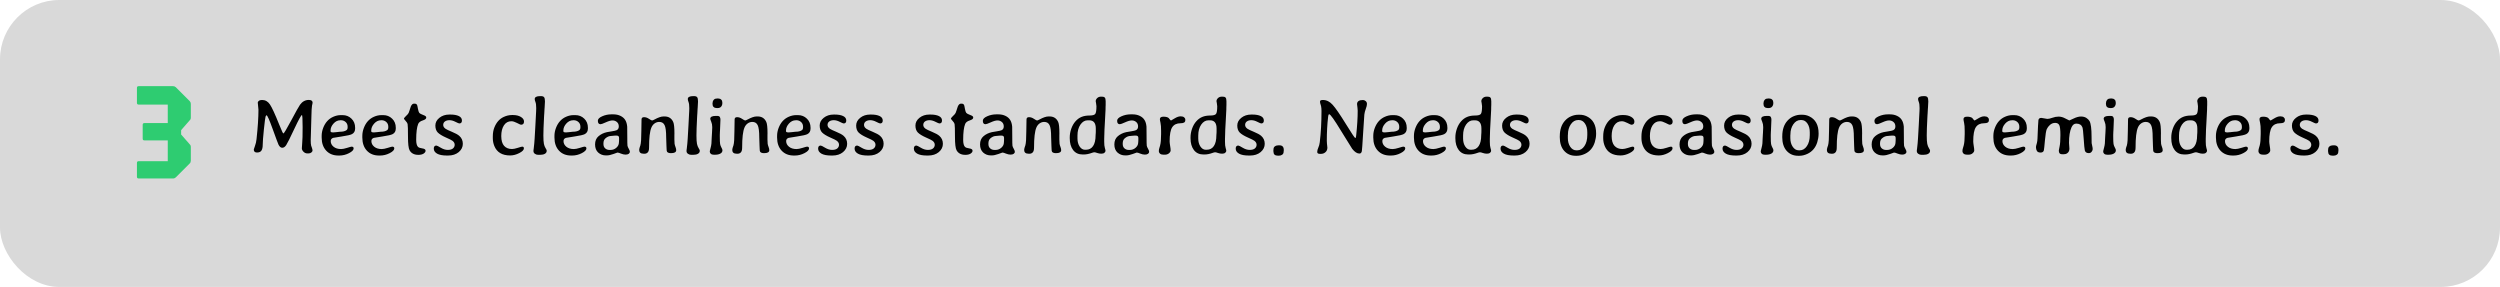 <svg width="758" height="87" viewBox="0 0 758 87" fill="none" xmlns="http://www.w3.org/2000/svg">
<rect width="758" height="87" rx="18" fill="#D9D9D9"/>
<path d="M42.045 54.117C41.695 54.117 41.52 53.942 41.52 53.592V49.392C41.52 49.042 41.695 48.867 42.045 48.867H50.865V42.567H43.788C43.438 42.567 43.263 42.392 43.263 42.042V37.842C43.263 37.492 43.438 37.317 43.788 37.317H50.865V31.71H42.045C41.695 31.71 41.52 31.535 41.52 31.185V26.649C41.52 26.299 41.695 26.124 42.045 26.124H52.482C52.804 26.124 53.084 26.236 53.322 26.46L57.522 30.66C57.746 30.898 57.858 31.178 57.858 31.5V35.7C57.858 35.994 57.788 36.204 57.648 36.33L54.918 39.459V40.782L57.648 43.89C57.788 44.03 57.858 44.24 57.858 44.52V48.72C57.858 49.056 57.746 49.336 57.522 49.56L53.322 53.76C53.084 53.998 52.804 54.117 52.482 54.117H42.045Z" fill="#2ECC71"/>
<path d="M78.364 33.279L78.156 31.094C78.156 30.923 78.266 30.752 78.486 30.581C78.706 30.402 79.031 30.313 79.462 30.313C80.447 30.313 81.241 30.765 81.843 31.668C82.453 32.571 83.397 34.622 84.675 37.82C85.228 39.171 85.554 39.936 85.651 40.115L85.92 40.469C86.099 40.469 86.897 39.143 88.312 36.49C89.728 33.829 90.612 32.254 90.961 31.766C91.661 30.789 92.552 30.301 93.635 30.301C94.4 30.301 94.782 30.581 94.782 31.143L94.709 31.546L94.599 32.034C94.51 32.531 94.449 33.637 94.416 35.355C94.383 37.063 94.335 38.781 94.269 40.506L94.209 42.435C94.209 43.257 94.253 43.834 94.343 44.168L94.514 44.644C94.676 45.084 94.758 45.413 94.758 45.633C94.758 45.844 94.64 46.044 94.404 46.231C94.168 46.418 93.903 46.512 93.61 46.512H93.147C92.731 46.512 92.357 46.345 92.023 46.011C91.69 45.678 91.523 45.328 91.523 44.961C91.523 44.587 91.56 44.03 91.633 43.289C91.714 42.548 91.755 40.966 91.755 38.541C91.755 36.107 91.682 34.891 91.535 34.891C91.315 34.891 90.555 36.274 89.252 39.041C87.959 41.808 87.132 43.46 86.774 43.997C86.416 44.534 86.018 44.803 85.578 44.803C85.147 44.803 84.772 44.498 84.455 43.887C84.333 43.651 83.755 42.105 82.722 39.248C81.696 36.384 81.061 34.952 80.817 34.952C80.712 34.952 80.61 35.094 80.512 35.379C80.423 35.656 80.256 36.941 80.012 39.236C79.776 41.531 79.658 43.078 79.658 43.875C79.658 44.664 79.528 45.258 79.267 45.657C79.007 46.048 78.555 46.243 77.912 46.243C77.269 46.243 76.948 45.934 76.948 45.315C76.948 45.234 77.066 44.884 77.302 44.266C77.538 43.647 77.697 42.959 77.778 42.203C78.168 38.614 78.364 35.639 78.364 33.279ZM100.227 39.578V39.773C100.227 40.018 100.45 40.14 100.898 40.14H101.191L101.264 40.127L101.862 40.079C102.489 39.989 102.896 39.944 103.083 39.944C103.97 39.944 104.637 39.778 105.085 39.444C105.297 39.281 105.402 38.992 105.402 38.577V38.443C105.402 37.833 105.199 37.348 104.792 36.99C104.393 36.632 103.913 36.453 103.352 36.453H103.266L103.193 36.465C102.403 36.465 101.712 36.799 101.118 37.466C100.524 38.134 100.227 38.838 100.227 39.578ZM102.888 47.159H102.619C101.065 47.159 99.828 46.666 98.908 45.682C97.989 44.689 97.529 43.366 97.529 41.714V41.177C97.529 40.388 97.683 39.586 97.993 38.773C98.619 37.145 99.641 36.022 101.057 35.403C101.805 35.07 102.566 34.903 103.339 34.903H103.864C104.93 34.903 105.83 35.261 106.562 35.977C107.303 36.685 107.673 37.601 107.673 38.724V38.968C107.673 39.765 107.355 40.331 106.721 40.665C106.281 40.901 105.256 41.137 103.645 41.373C102.033 41.609 101.154 41.751 101.008 41.8C100.52 41.971 100.275 42.296 100.275 42.776C100.275 43.444 100.56 44.013 101.13 44.485C101.7 44.957 102.465 45.193 103.425 45.193C103.872 45.193 104.483 45.071 105.256 44.827C106.029 44.583 106.477 44.461 106.599 44.461C107.014 44.461 107.221 44.64 107.221 44.998C107.221 45.478 106.753 45.958 105.817 46.438C104.882 46.919 103.905 47.159 102.888 47.159ZM112.556 39.578V39.773C112.556 40.018 112.779 40.14 113.227 40.14H113.52L113.593 40.127L114.191 40.079C114.818 39.989 115.225 39.944 115.412 39.944C116.299 39.944 116.966 39.778 117.414 39.444C117.626 39.281 117.731 38.992 117.731 38.577V38.443C117.731 37.833 117.528 37.348 117.121 36.99C116.722 36.632 116.242 36.453 115.681 36.453H115.595L115.522 36.465C114.733 36.465 114.041 36.799 113.447 37.466C112.853 38.134 112.556 38.838 112.556 39.578ZM115.217 47.159H114.948C113.394 47.159 112.157 46.666 111.237 45.682C110.318 44.689 109.858 43.366 109.858 41.714V41.177C109.858 40.388 110.013 39.586 110.322 38.773C110.948 37.145 111.97 36.022 113.386 35.403C114.134 35.07 114.895 34.903 115.668 34.903H116.193C117.259 34.903 118.159 35.261 118.891 35.977C119.632 36.685 120.002 37.601 120.002 38.724V38.968C120.002 39.765 119.685 40.331 119.05 40.665C118.61 40.901 117.585 41.137 115.974 41.373C114.362 41.609 113.483 41.751 113.337 41.8C112.849 41.971 112.604 42.296 112.604 42.776C112.604 43.444 112.889 44.013 113.459 44.485C114.029 44.957 114.794 45.193 115.754 45.193C116.201 45.193 116.812 45.071 117.585 44.827C118.358 44.583 118.806 44.461 118.928 44.461C119.343 44.461 119.55 44.64 119.55 44.998C119.55 45.478 119.082 45.958 118.146 46.438C117.211 46.919 116.234 47.159 115.217 47.159ZM129.035 45.694C129.035 46.019 128.836 46.312 128.437 46.573C128.046 46.825 127.513 46.951 126.838 46.951C125.576 46.951 124.689 46.483 124.177 45.547C123.859 44.961 123.701 43.59 123.701 41.434C123.701 39.277 123.664 38.024 123.591 37.674C123.518 37.324 123.314 36.982 122.98 36.648C122.647 36.315 122.48 36.058 122.48 35.879C122.48 35.814 122.875 35.387 123.664 34.598C123.835 34.427 124.006 34.048 124.177 33.462C124.356 32.877 124.482 32.49 124.555 32.303C124.799 31.717 125.121 31.424 125.52 31.424H125.715C126.065 31.424 126.313 31.558 126.459 31.827C126.516 31.933 126.602 32.315 126.716 32.974C126.838 33.625 126.976 34.044 127.131 34.231C127.285 34.419 127.672 34.626 128.291 34.854C128.917 35.074 129.23 35.31 129.23 35.562V35.696C129.23 36.022 128.872 36.298 128.156 36.526C127.448 36.746 126.993 37.1 126.789 37.588C126.39 38.573 126.191 40.176 126.191 42.398C126.191 43.44 126.37 44.148 126.728 44.522C126.948 44.75 127.387 44.908 128.046 44.998C128.706 45.088 129.035 45.319 129.035 45.694ZM132.746 40.188C132.25 39.684 132.001 38.976 132.001 38.065C132.001 37.153 132.408 36.372 133.222 35.721C134.036 35.062 135.045 34.732 136.25 34.732H136.567C137.633 34.732 138.479 34.883 139.106 35.184C139.741 35.485 140.058 35.936 140.058 36.539C140.058 37.133 139.794 37.43 139.265 37.43C139.126 37.43 138.736 37.267 138.093 36.941C137.45 36.608 136.844 36.441 136.274 36.441C135.704 36.441 135.244 36.571 134.895 36.831C134.553 37.084 134.382 37.434 134.382 37.881C134.382 38.329 134.622 38.72 135.102 39.053C135.379 39.248 136.03 39.558 137.055 39.981C138.089 40.404 138.825 40.811 139.265 41.202C139.973 41.828 140.327 42.63 140.327 43.606C140.327 44.583 139.912 45.421 139.082 46.121C138.251 46.813 137.173 47.159 135.847 47.159H135.529C134.195 47.159 133.194 46.967 132.526 46.585C131.859 46.194 131.525 45.69 131.525 45.071C131.525 44.445 131.786 44.131 132.307 44.131C132.478 44.131 132.921 44.351 133.637 44.791C134.361 45.23 135.069 45.45 135.761 45.45C136.461 45.45 136.986 45.303 137.336 45.01C137.686 44.709 137.861 44.335 137.861 43.887C137.861 43.431 137.641 43.033 137.202 42.691C136.966 42.504 136.29 42.166 135.175 41.678C134.06 41.181 133.251 40.685 132.746 40.188ZM149.421 41.922V41.36C149.421 40.335 149.58 39.428 149.897 38.638C150.507 37.108 151.443 36.05 152.705 35.464C153.527 35.074 154.377 34.878 155.256 34.878H155.524C156.493 34.878 157.294 35.07 157.929 35.452C158.564 35.835 158.881 36.303 158.881 36.856C158.881 37.499 158.572 37.82 157.954 37.82C157.84 37.82 157.441 37.641 156.757 37.283C156.074 36.933 155.512 36.758 155.073 36.758C155.065 36.758 155.056 36.758 155.048 36.758C154.088 36.758 153.335 37.173 152.79 38.003C152.253 38.834 151.984 39.916 151.984 41.251C151.984 42.585 152.269 43.574 152.839 44.217C153.417 44.86 154.218 45.181 155.244 45.181C155.667 45.181 156.249 45.063 156.989 44.827C157.73 44.583 158.181 44.461 158.344 44.461C158.678 44.461 158.845 44.636 158.845 44.986C158.845 45.458 158.377 45.934 157.441 46.414C156.505 46.894 155.585 47.134 154.682 47.134C152.265 47.134 150.666 46.182 149.885 44.278C149.576 43.521 149.421 42.736 149.421 41.922ZM162.128 30.032C162.128 29.438 162.686 29.141 163.801 29.141H164.021C164.484 29.141 164.802 29.255 164.973 29.483C165.144 29.703 165.229 30.134 165.229 30.777L165.131 32.596C165.107 32.88 165.095 33.035 165.095 33.06L165.07 33.523C165.054 33.825 165.038 34.13 165.021 34.439L164.985 34.903L164.948 35.599C164.818 38.073 164.753 39.9 164.753 41.08C164.753 42.252 164.806 43.094 164.912 43.606C165.017 44.119 165.184 44.554 165.412 44.913C165.64 45.271 165.754 45.507 165.754 45.621V45.767C165.754 46.125 165.575 46.41 165.217 46.622C164.867 46.833 164.391 46.939 163.789 46.939H163.154C162.779 46.939 162.45 46.833 162.165 46.622C161.888 46.402 161.75 46.154 161.75 45.877V45.547L161.823 45.035C161.921 44.327 161.978 43.798 161.994 43.448C162.019 43.09 162.055 42.597 162.104 41.971C162.153 41.336 162.23 39.989 162.336 37.93C162.45 35.863 162.507 34.752 162.507 34.598L162.556 33.682L162.58 32.779C162.58 31.916 162.503 31.302 162.348 30.936C162.202 30.561 162.128 30.26 162.128 30.032ZM170.808 39.578V39.773C170.808 40.018 171.031 40.14 171.479 40.14H171.772L171.845 40.127L172.443 40.079C173.07 39.989 173.477 39.944 173.664 39.944C174.551 39.944 175.218 39.778 175.666 39.444C175.878 39.281 175.983 38.992 175.983 38.577V38.443C175.983 37.833 175.78 37.348 175.373 36.99C174.974 36.632 174.494 36.453 173.933 36.453H173.847L173.774 36.465C172.985 36.465 172.293 36.799 171.699 37.466C171.105 38.134 170.808 38.838 170.808 39.578ZM173.469 47.159H173.2C171.646 47.159 170.409 46.666 169.489 45.682C168.57 44.689 168.11 43.366 168.11 41.714V41.177C168.11 40.388 168.264 39.586 168.574 38.773C169.2 37.145 170.222 36.022 171.638 35.403C172.386 35.07 173.147 34.903 173.92 34.903H174.445C175.511 34.903 176.411 35.261 177.143 35.977C177.884 36.685 178.254 37.601 178.254 38.724V38.968C178.254 39.765 177.937 40.331 177.302 40.665C176.862 40.901 175.837 41.137 174.226 41.373C172.614 41.609 171.735 41.751 171.589 41.8C171.101 41.971 170.856 42.296 170.856 42.776C170.856 43.444 171.141 44.013 171.711 44.485C172.281 44.957 173.046 45.193 174.006 45.193C174.453 45.193 175.064 45.071 175.837 44.827C176.61 44.583 177.058 44.461 177.18 44.461C177.595 44.461 177.802 44.64 177.802 44.998C177.802 45.478 177.334 45.958 176.398 46.438C175.463 46.919 174.486 47.159 173.469 47.159ZM184.809 45.462H185.126C185.794 45.462 186.38 45.238 186.884 44.791C187.397 44.335 187.653 43.81 187.653 43.216L187.678 43.057V42.898L187.702 42.52V41.824C187.702 41.352 187.462 41.116 186.982 41.116H186.433L186.347 41.128L185.871 41.165C185.643 41.198 185.48 41.214 185.383 41.214C184.724 41.214 184.113 41.462 183.552 41.959C183.161 42.308 182.966 42.805 182.966 43.448V43.692C182.966 44.237 183.141 44.669 183.491 44.986C183.849 45.303 184.288 45.462 184.809 45.462ZM182.087 37.662C181.542 37.662 181.269 37.312 181.269 36.612C181.269 36.091 181.708 35.639 182.587 35.257C183.474 34.866 184.394 34.671 185.346 34.671H185.957C186.778 34.671 187.503 34.825 188.129 35.135C188.756 35.436 189.232 35.847 189.558 36.368C189.891 36.889 190.095 37.568 190.168 38.406C190.184 38.602 190.192 39.55 190.192 41.251C190.192 42.951 190.213 43.932 190.253 44.192C190.302 44.445 190.432 44.754 190.644 45.12C190.864 45.486 190.974 45.787 190.974 46.023C190.974 46.259 190.86 46.463 190.632 46.634C190.412 46.797 190.091 46.878 189.667 46.878C189.244 46.878 188.785 46.776 188.288 46.573C187.792 46.361 187.43 46.255 187.202 46.255C187.177 46.255 186.77 46.402 185.981 46.695C185.192 46.98 184.524 47.122 183.979 47.122H183.71C182.799 47.122 182.022 46.833 181.379 46.255C180.744 45.678 180.427 44.856 180.427 43.79C180.427 42.724 180.777 41.893 181.477 41.299C182.176 40.697 183.027 40.286 184.028 40.066C184.329 40.001 184.829 39.916 185.529 39.81C186.229 39.704 186.705 39.594 186.958 39.48C187.397 39.277 187.617 38.895 187.617 38.333C187.617 37.763 187.43 37.32 187.055 37.002C186.681 36.677 186.233 36.514 185.712 36.514C185.2 36.514 184.524 36.705 183.686 37.088C182.848 37.47 182.315 37.662 182.087 37.662ZM205.024 45.535C205.024 46.137 204.499 46.438 203.449 46.438C202.855 46.438 202.456 46.296 202.253 46.011C202.155 45.873 202.106 45.547 202.106 45.035L202.07 44.253C202.013 43.399 201.984 42.54 201.984 41.678C201.984 39.814 201.822 38.565 201.496 37.93C201.179 37.287 200.642 36.966 199.885 36.966C199.38 36.966 198.912 37.116 198.481 37.417C198.058 37.719 197.732 38.138 197.504 38.675C197.032 39.773 196.796 41.804 196.796 44.766C196.796 45.442 196.666 45.918 196.406 46.194C196.153 46.471 195.828 46.609 195.429 46.609H195.185C194.274 46.609 193.818 46.247 193.818 45.523V45.23C193.818 45.141 193.867 44.945 193.964 44.644L194.16 44.083C194.355 43.423 194.453 42.011 194.453 39.847L194.514 36.221C194.514 35.757 194.766 35.525 195.271 35.525C195.775 35.525 196.271 35.692 196.76 36.026C197.256 36.359 197.569 36.526 197.7 36.526C197.838 36.526 198.078 36.433 198.42 36.246C199.567 35.619 200.487 35.306 201.179 35.306H201.496C202.741 35.306 203.616 35.867 204.121 36.99C204.365 37.519 204.487 38.658 204.487 40.408V40.494C204.487 40.64 204.483 40.787 204.475 40.933C204.475 41.332 204.475 41.539 204.475 41.556C204.475 41.71 204.475 41.861 204.475 42.007C204.475 42.121 204.475 42.231 204.475 42.337C204.475 42.964 204.495 43.391 204.536 43.619C204.593 43.928 204.686 44.249 204.816 44.583C204.955 44.949 205.024 45.267 205.024 45.535ZM208.54 30.032C208.54 29.438 209.097 29.141 210.212 29.141H210.432C210.896 29.141 211.213 29.255 211.384 29.483C211.555 29.703 211.64 30.134 211.64 30.777L211.542 32.596C211.518 32.88 211.506 33.035 211.506 33.06L211.481 33.523C211.465 33.825 211.449 34.13 211.433 34.439L211.396 34.903L211.359 35.599C211.229 38.073 211.164 39.9 211.164 41.08C211.164 42.252 211.217 43.094 211.323 43.606C211.429 44.119 211.595 44.554 211.823 44.913C212.051 45.271 212.165 45.507 212.165 45.621V45.767C212.165 46.125 211.986 46.41 211.628 46.622C211.278 46.833 210.802 46.939 210.2 46.939H209.565C209.191 46.939 208.861 46.833 208.576 46.622C208.299 46.402 208.161 46.154 208.161 45.877V45.547L208.234 45.035C208.332 44.327 208.389 43.798 208.405 43.448C208.43 43.09 208.466 42.597 208.515 41.971C208.564 41.336 208.641 39.989 208.747 37.93C208.861 35.863 208.918 34.752 208.918 34.598L208.967 33.682L208.991 32.779C208.991 31.916 208.914 31.302 208.759 30.936C208.613 30.561 208.54 30.26 208.54 30.032ZM219.013 31.131V31.277C219.013 31.692 218.891 32.046 218.647 32.339C218.411 32.624 218.045 32.767 217.548 32.767H217.353L216.975 32.718C216.755 32.718 216.543 32.616 216.34 32.413C216.136 32.209 216.035 31.904 216.035 31.497V31.351L216.096 30.911C216.096 30.74 216.197 30.529 216.401 30.276C216.612 30.024 216.881 29.898 217.207 29.898L217.487 29.861H217.731L218.073 29.91C218.285 29.91 218.492 30.016 218.696 30.227C218.907 30.431 219.013 30.732 219.013 31.131ZM218.439 36.282L218.305 39.566L218.281 39.895L218.244 40.897V41.373C218.244 42.544 218.277 43.313 218.342 43.68C218.415 44.046 218.549 44.404 218.745 44.754C218.94 45.096 219.038 45.344 219.038 45.498V45.608C219.038 46.007 218.834 46.325 218.427 46.56C218.02 46.797 217.467 46.915 216.767 46.915H216.462C216.055 46.915 215.746 46.825 215.534 46.646C215.323 46.459 215.217 46.259 215.217 46.048V45.779C215.217 45.673 215.31 45.299 215.498 44.656C215.685 44.005 215.778 43.122 215.778 42.007C215.803 41.69 215.815 41.47 215.815 41.348L215.852 40.677L215.876 40.347C215.917 39.778 215.937 39.334 215.937 39.017L215.949 38.528C215.949 37.918 215.847 37.377 215.644 36.905C215.449 36.433 215.351 36.14 215.351 36.026C215.351 35.44 215.904 35.147 217.011 35.147H217.451C217.866 35.147 218.134 35.257 218.256 35.477C218.378 35.688 218.439 35.957 218.439 36.282ZM233.247 45.535C233.247 46.137 232.722 46.438 231.672 46.438C231.078 46.438 230.679 46.296 230.476 46.011C230.378 45.873 230.329 45.547 230.329 45.035L230.292 44.253C230.236 43.399 230.207 42.54 230.207 41.678C230.207 39.814 230.044 38.565 229.719 37.93C229.401 37.287 228.864 36.966 228.107 36.966C227.603 36.966 227.135 37.116 226.704 37.417C226.28 37.719 225.955 38.138 225.727 38.675C225.255 39.773 225.019 41.804 225.019 44.766C225.019 45.442 224.889 45.918 224.628 46.194C224.376 46.471 224.051 46.609 223.652 46.609H223.408C222.496 46.609 222.041 46.247 222.041 45.523V45.23C222.041 45.141 222.089 44.945 222.187 44.644L222.382 44.083C222.578 43.423 222.675 42.011 222.675 39.847L222.736 36.221C222.736 35.757 222.989 35.525 223.493 35.525C223.998 35.525 224.494 35.692 224.982 36.026C225.479 36.359 225.792 36.526 225.922 36.526C226.061 36.526 226.301 36.433 226.643 36.246C227.79 35.619 228.71 35.306 229.401 35.306H229.719C230.964 35.306 231.839 35.867 232.343 36.99C232.587 37.519 232.709 38.658 232.709 40.408V40.494C232.709 40.64 232.705 40.787 232.697 40.933C232.697 41.332 232.697 41.539 232.697 41.556C232.697 41.71 232.697 41.861 232.697 42.007C232.697 42.121 232.697 42.231 232.697 42.337C232.697 42.964 232.718 43.391 232.758 43.619C232.815 43.928 232.909 44.249 233.039 44.583C233.177 44.949 233.247 45.267 233.247 45.535ZM238.312 39.578V39.773C238.312 40.018 238.536 40.14 238.984 40.14H239.277L239.35 40.127L239.948 40.079C240.575 39.989 240.982 39.944 241.169 39.944C242.056 39.944 242.723 39.778 243.171 39.444C243.382 39.281 243.488 38.992 243.488 38.577V38.443C243.488 37.833 243.285 37.348 242.878 36.99C242.479 36.632 241.999 36.453 241.438 36.453H241.352L241.279 36.465C240.489 36.465 239.798 36.799 239.204 37.466C238.61 38.134 238.312 38.838 238.312 39.578ZM240.974 47.159H240.705C239.151 47.159 237.914 46.666 236.994 45.682C236.075 44.689 235.615 43.366 235.615 41.714V41.177C235.615 40.388 235.769 39.586 236.079 38.773C236.705 37.145 237.727 36.022 239.143 35.403C239.891 35.07 240.652 34.903 241.425 34.903H241.95C243.016 34.903 243.916 35.261 244.648 35.977C245.389 36.685 245.759 37.601 245.759 38.724V38.968C245.759 39.765 245.441 40.331 244.807 40.665C244.367 40.901 243.342 41.137 241.73 41.373C240.119 41.609 239.24 41.751 239.094 41.8C238.605 41.971 238.361 42.296 238.361 42.776C238.361 43.444 238.646 44.013 239.216 44.485C239.785 44.957 240.55 45.193 241.511 45.193C241.958 45.193 242.569 45.071 243.342 44.827C244.115 44.583 244.562 44.461 244.685 44.461C245.1 44.461 245.307 44.64 245.307 44.998C245.307 45.478 244.839 45.958 243.903 46.438C242.967 46.919 241.991 47.159 240.974 47.159ZM249.274 40.188C248.778 39.684 248.53 38.976 248.53 38.065C248.53 37.153 248.937 36.372 249.75 35.721C250.564 35.062 251.573 34.732 252.778 34.732H253.095C254.161 34.732 255.008 34.883 255.634 35.184C256.269 35.485 256.586 35.936 256.586 36.539C256.586 37.133 256.322 37.43 255.793 37.43C255.655 37.43 255.264 37.267 254.621 36.941C253.978 36.608 253.372 36.441 252.802 36.441C252.233 36.441 251.773 36.571 251.423 36.831C251.081 37.084 250.91 37.434 250.91 37.881C250.91 38.329 251.15 38.72 251.63 39.053C251.907 39.248 252.558 39.558 253.583 39.981C254.617 40.404 255.354 40.811 255.793 41.202C256.501 41.828 256.855 42.63 256.855 43.606C256.855 44.583 256.44 45.421 255.61 46.121C254.78 46.813 253.701 47.159 252.375 47.159H252.058C250.723 47.159 249.722 46.967 249.055 46.585C248.387 46.194 248.054 45.69 248.054 45.071C248.054 44.445 248.314 44.131 248.835 44.131C249.006 44.131 249.449 44.351 250.166 44.791C250.89 45.23 251.598 45.45 252.29 45.45C252.989 45.45 253.514 45.303 253.864 45.01C254.214 44.709 254.389 44.335 254.389 43.887C254.389 43.431 254.169 43.033 253.73 42.691C253.494 42.504 252.819 42.166 251.704 41.678C250.589 41.181 249.779 40.685 249.274 40.188ZM260.334 40.188C259.838 39.684 259.589 38.976 259.589 38.065C259.589 37.153 259.996 36.372 260.81 35.721C261.624 35.062 262.633 34.732 263.837 34.732H264.155C265.221 34.732 266.067 34.883 266.694 35.184C267.329 35.485 267.646 35.936 267.646 36.539C267.646 37.133 267.382 37.43 266.853 37.43C266.714 37.43 266.324 37.267 265.681 36.941C265.038 36.608 264.431 36.441 263.862 36.441C263.292 36.441 262.832 36.571 262.482 36.831C262.141 37.084 261.97 37.434 261.97 37.881C261.97 38.329 262.21 38.72 262.69 39.053C262.967 39.248 263.618 39.558 264.643 39.981C265.677 40.404 266.413 40.811 266.853 41.202C267.561 41.828 267.915 42.63 267.915 43.606C267.915 44.583 267.5 45.421 266.669 46.121C265.839 46.813 264.761 47.159 263.435 47.159H263.117C261.783 47.159 260.782 46.967 260.114 46.585C259.447 46.194 259.113 45.69 259.113 45.071C259.113 44.445 259.374 44.131 259.895 44.131C260.065 44.131 260.509 44.351 261.225 44.791C261.949 45.23 262.657 45.45 263.349 45.45C264.049 45.45 264.574 45.303 264.924 45.01C265.274 44.709 265.449 44.335 265.449 43.887C265.449 43.431 265.229 43.033 264.79 42.691C264.554 42.504 263.878 42.166 262.763 41.678C261.648 41.181 260.839 40.685 260.334 40.188ZM278.303 40.188C277.806 39.684 277.558 38.976 277.558 38.065C277.558 37.153 277.965 36.372 278.779 35.721C279.593 35.062 280.602 34.732 281.806 34.732H282.124C283.19 34.732 284.036 34.883 284.663 35.184C285.297 35.485 285.615 35.936 285.615 36.539C285.615 37.133 285.35 37.43 284.821 37.43C284.683 37.43 284.292 37.267 283.649 36.941C283.007 36.608 282.4 36.441 281.831 36.441C281.261 36.441 280.801 36.571 280.451 36.831C280.109 37.084 279.938 37.434 279.938 37.881C279.938 38.329 280.179 38.72 280.659 39.053C280.935 39.248 281.586 39.558 282.612 39.981C283.645 40.404 284.382 40.811 284.821 41.202C285.529 41.828 285.883 42.63 285.883 43.606C285.883 44.583 285.468 45.421 284.638 46.121C283.808 46.813 282.73 47.159 281.403 47.159H281.086C279.751 47.159 278.75 46.967 278.083 46.585C277.416 46.194 277.082 45.69 277.082 45.071C277.082 44.445 277.342 44.131 277.863 44.131C278.034 44.131 278.478 44.351 279.194 44.791C279.918 45.23 280.626 45.45 281.318 45.45C282.018 45.45 282.543 45.303 282.893 45.01C283.243 44.709 283.417 44.335 283.417 43.887C283.417 43.431 283.198 43.033 282.758 42.691C282.522 42.504 281.847 42.166 280.732 41.678C279.617 41.181 278.807 40.685 278.303 40.188ZM294.88 45.694C294.88 46.019 294.681 46.312 294.282 46.573C293.891 46.825 293.358 46.951 292.683 46.951C291.421 46.951 290.534 46.483 290.021 45.547C289.704 44.961 289.545 43.59 289.545 41.434C289.545 39.277 289.509 38.024 289.436 37.674C289.362 37.324 289.159 36.982 288.825 36.648C288.492 36.315 288.325 36.058 288.325 35.879C288.325 35.814 288.719 35.387 289.509 34.598C289.68 34.427 289.851 34.048 290.021 33.462C290.201 32.877 290.327 32.49 290.4 32.303C290.644 31.717 290.965 31.424 291.364 31.424H291.56C291.91 31.424 292.158 31.558 292.304 31.827C292.361 31.933 292.447 32.315 292.561 32.974C292.683 33.625 292.821 34.044 292.976 34.231C293.13 34.419 293.517 34.626 294.135 34.854C294.762 35.074 295.075 35.31 295.075 35.562V35.696C295.075 36.022 294.717 36.298 294.001 36.526C293.293 36.746 292.837 37.1 292.634 37.588C292.235 38.573 292.036 40.176 292.036 42.398C292.036 43.44 292.215 44.148 292.573 44.522C292.792 44.75 293.232 44.908 293.891 44.998C294.55 45.088 294.88 45.319 294.88 45.694ZM301.533 45.462H301.85C302.517 45.462 303.103 45.238 303.608 44.791C304.121 44.335 304.377 43.81 304.377 43.216L304.401 43.057V42.898L304.426 42.52V41.824C304.426 41.352 304.186 41.116 303.706 41.116H303.156L303.071 41.128L302.595 41.165C302.367 41.198 302.204 41.214 302.106 41.214C301.447 41.214 300.837 41.462 300.275 41.959C299.885 42.308 299.689 42.805 299.689 43.448V43.692C299.689 44.237 299.864 44.669 300.214 44.986C300.572 45.303 301.012 45.462 301.533 45.462ZM298.811 37.662C298.265 37.662 297.993 37.312 297.993 36.612C297.993 36.091 298.432 35.639 299.311 35.257C300.198 34.866 301.118 34.671 302.07 34.671H302.68C303.502 34.671 304.226 34.825 304.853 35.135C305.48 35.436 305.956 35.847 306.281 36.368C306.615 36.889 306.818 37.568 306.892 38.406C306.908 38.602 306.916 39.55 306.916 41.251C306.916 42.951 306.936 43.932 306.977 44.192C307.026 44.445 307.156 44.754 307.368 45.12C307.587 45.486 307.697 45.787 307.697 46.023C307.697 46.259 307.583 46.463 307.355 46.634C307.136 46.797 306.814 46.878 306.391 46.878C305.968 46.878 305.508 46.776 305.012 46.573C304.515 46.361 304.153 46.255 303.925 46.255C303.901 46.255 303.494 46.402 302.705 46.695C301.915 46.98 301.248 47.122 300.703 47.122H300.434C299.523 47.122 298.745 46.833 298.103 46.255C297.468 45.678 297.15 44.856 297.15 43.79C297.15 42.724 297.5 41.893 298.2 41.299C298.9 40.697 299.75 40.286 300.751 40.066C301.053 40.001 301.553 39.916 302.253 39.81C302.953 39.704 303.429 39.594 303.681 39.48C304.121 39.277 304.34 38.895 304.34 38.333C304.34 37.763 304.153 37.32 303.779 37.002C303.404 36.677 302.957 36.514 302.436 36.514C301.923 36.514 301.248 36.705 300.41 37.088C299.571 37.47 299.038 37.662 298.811 37.662ZM321.748 45.535C321.748 46.137 321.223 46.438 320.173 46.438C319.579 46.438 319.18 46.296 318.977 46.011C318.879 45.873 318.83 45.547 318.83 45.035L318.793 44.253C318.736 43.399 318.708 42.54 318.708 41.678C318.708 39.814 318.545 38.565 318.22 37.93C317.902 37.287 317.365 36.966 316.608 36.966C316.104 36.966 315.636 37.116 315.205 37.417C314.781 37.719 314.456 38.138 314.228 38.675C313.756 39.773 313.52 41.804 313.52 44.766C313.52 45.442 313.39 45.918 313.129 46.194C312.877 46.471 312.552 46.609 312.153 46.609H311.909C310.997 46.609 310.542 46.247 310.542 45.523V45.23C310.542 45.141 310.59 44.945 310.688 44.644L310.883 44.083C311.079 43.423 311.176 42.011 311.176 39.847L311.237 36.221C311.237 35.757 311.49 35.525 311.994 35.525C312.499 35.525 312.995 35.692 313.483 36.026C313.98 36.359 314.293 36.526 314.423 36.526C314.562 36.526 314.802 36.433 315.144 36.246C316.291 35.619 317.211 35.306 317.902 35.306H318.22C319.465 35.306 320.34 35.867 320.844 36.99C321.088 37.519 321.21 38.658 321.21 40.408V40.494C321.21 40.64 321.206 40.787 321.198 40.933C321.198 41.332 321.198 41.539 321.198 41.556C321.198 41.71 321.198 41.861 321.198 42.007C321.198 42.121 321.198 42.231 321.198 42.337C321.198 42.964 321.219 43.391 321.259 43.619C321.316 43.928 321.41 44.249 321.54 44.583C321.678 44.949 321.748 45.267 321.748 45.535ZM326.691 41.08V42.007C326.691 42.976 326.911 43.785 327.351 44.437C327.798 45.079 328.323 45.401 328.925 45.401H329.267C330.195 45.401 330.911 45.031 331.416 44.29C331.928 43.55 332.185 42.447 332.185 40.982C332.201 40.803 332.209 40.673 332.209 40.591L332.233 40.347L332.246 39.834V38.968C332.246 37.308 331.582 36.477 330.256 36.477H329.78C328.917 36.477 328.185 36.913 327.583 37.784C326.988 38.654 326.691 39.753 326.691 41.08ZM324.348 41.641C324.348 40.795 324.498 39.932 324.799 39.053C325.1 38.174 325.524 37.426 326.069 36.807C326.614 36.181 327.229 35.729 327.912 35.452C328.596 35.167 329.405 35.025 330.341 35.025C331.285 35.025 331.871 34.854 332.099 34.512C332.327 34.162 332.441 33.393 332.441 32.205C332.441 31.985 332.404 31.692 332.331 31.326C332.258 30.96 332.221 30.748 332.221 30.691C332.221 30.341 332.372 30.024 332.673 29.739C332.974 29.446 333.369 29.3 333.857 29.3H334.101C334.484 29.3 334.768 29.389 334.956 29.568C335.143 29.747 335.236 30.122 335.236 30.691V31.827L335.212 32.4C335.204 32.596 335.2 32.88 335.2 33.255C335.2 33.621 335.139 34.801 335.017 36.795C334.895 38.789 334.833 40.16 334.833 40.909L334.821 41.202C334.813 41.397 334.809 41.584 334.809 41.763L334.797 42.044C334.797 42.044 334.797 42.361 334.797 42.996C334.797 43.818 334.862 44.437 334.992 44.852C335.122 45.267 335.188 45.564 335.188 45.743C335.188 45.922 335.086 46.109 334.882 46.304C334.679 46.499 334.361 46.597 333.93 46.597C333.507 46.597 333.096 46.528 332.697 46.39C332.299 46.243 332.006 46.17 331.818 46.17C331.631 46.17 331.387 46.227 331.086 46.341C330.174 46.675 329.34 46.841 328.583 46.841C328.567 46.841 328.551 46.841 328.535 46.841H328.254C327.025 46.841 326.065 46.394 325.373 45.498C324.689 44.595 324.348 43.411 324.348 41.946V41.641ZM342.255 45.462H342.573C343.24 45.462 343.826 45.238 344.331 44.791C344.843 44.335 345.1 43.81 345.1 43.216L345.124 43.057V42.898L345.148 42.52V41.824C345.148 41.352 344.908 41.116 344.428 41.116H343.879L343.793 41.128L343.317 41.165C343.09 41.198 342.927 41.214 342.829 41.214C342.17 41.214 341.56 41.462 340.998 41.959C340.607 42.308 340.412 42.805 340.412 43.448V43.692C340.412 44.237 340.587 44.669 340.937 44.986C341.295 45.303 341.735 45.462 342.255 45.462ZM339.533 37.662C338.988 37.662 338.715 37.312 338.715 36.612C338.715 36.091 339.155 35.639 340.034 35.257C340.921 34.866 341.84 34.671 342.792 34.671H343.403C344.225 34.671 344.949 34.825 345.576 35.135C346.202 35.436 346.678 35.847 347.004 36.368C347.338 36.889 347.541 37.568 347.614 38.406C347.631 38.602 347.639 39.55 347.639 41.251C347.639 42.951 347.659 43.932 347.7 44.192C347.749 44.445 347.879 44.754 348.09 45.12C348.31 45.486 348.42 45.787 348.42 46.023C348.42 46.259 348.306 46.463 348.078 46.634C347.858 46.797 347.537 46.878 347.114 46.878C346.691 46.878 346.231 46.776 345.734 46.573C345.238 46.361 344.876 46.255 344.648 46.255C344.624 46.255 344.217 46.402 343.427 46.695C342.638 46.98 341.971 47.122 341.425 47.122H341.157C340.245 47.122 339.468 46.833 338.825 46.255C338.19 45.678 337.873 44.856 337.873 43.79C337.873 42.724 338.223 41.893 338.923 41.299C339.623 40.697 340.473 40.286 341.474 40.066C341.775 40.001 342.276 39.916 342.976 39.81C343.675 39.704 344.152 39.594 344.404 39.48C344.843 39.277 345.063 38.895 345.063 38.333C345.063 37.763 344.876 37.32 344.501 37.002C344.127 36.677 343.68 36.514 343.159 36.514C342.646 36.514 341.971 36.705 341.132 37.088C340.294 37.47 339.761 37.662 339.533 37.662ZM352.045 40.652V39.712C352.045 38.581 351.984 37.755 351.862 37.234C351.74 36.705 351.679 36.335 351.679 36.123C351.679 35.627 352.041 35.379 352.766 35.379C353.49 35.379 354.015 35.513 354.34 35.782C354.43 35.855 354.544 35.997 354.682 36.209C354.829 36.421 354.959 36.526 355.073 36.526C355.097 36.526 355.451 36.319 356.135 35.904C356.818 35.489 357.404 35.281 357.893 35.281H358.076C358.474 35.281 358.792 35.379 359.028 35.574C359.264 35.761 359.382 35.993 359.382 36.27V36.429C359.382 36.762 359.264 37.002 359.028 37.149C358.8 37.295 358.434 37.369 357.929 37.369C356.782 37.369 355.944 37.772 355.415 38.577C354.894 39.383 354.633 40.807 354.633 42.85C354.633 43.143 354.682 43.594 354.78 44.205C354.886 44.815 354.938 45.275 354.938 45.584C354.938 45.893 354.772 46.19 354.438 46.475C354.104 46.76 353.681 46.902 353.168 46.902H352.753C352.306 46.902 351.96 46.797 351.716 46.585C351.48 46.365 351.362 46.101 351.362 45.791C351.362 45.474 351.419 45.153 351.533 44.827C351.842 43.948 351.997 42.98 351.997 41.922C352.029 41.336 352.045 40.913 352.045 40.652ZM363.312 41.08V42.007C363.312 42.976 363.532 43.785 363.972 44.437C364.419 45.079 364.944 45.401 365.546 45.401H365.888C366.816 45.401 367.532 45.031 368.037 44.29C368.549 43.55 368.806 42.447 368.806 40.982C368.822 40.803 368.83 40.673 368.83 40.591L368.854 40.347L368.867 39.834V38.968C368.867 37.308 368.203 36.477 366.877 36.477H366.401C365.538 36.477 364.806 36.913 364.204 37.784C363.61 38.654 363.312 39.753 363.312 41.08ZM360.969 41.641C360.969 40.795 361.119 39.932 361.42 39.053C361.722 38.174 362.145 37.426 362.69 36.807C363.235 36.181 363.85 35.729 364.533 35.452C365.217 35.167 366.027 35.025 366.962 35.025C367.906 35.025 368.492 34.854 368.72 34.512C368.948 34.162 369.062 33.393 369.062 32.205C369.062 31.985 369.025 31.692 368.952 31.326C368.879 30.96 368.842 30.748 368.842 30.691C368.842 30.341 368.993 30.024 369.294 29.739C369.595 29.446 369.99 29.3 370.478 29.3H370.722C371.105 29.3 371.389 29.389 371.577 29.568C371.764 29.747 371.857 30.122 371.857 30.691V31.827L371.833 32.4C371.825 32.596 371.821 32.88 371.821 33.255C371.821 33.621 371.76 34.801 371.638 36.795C371.516 38.789 371.455 40.16 371.455 40.909L371.442 41.202C371.434 41.397 371.43 41.584 371.43 41.763L371.418 42.044C371.418 42.044 371.418 42.361 371.418 42.996C371.418 43.818 371.483 44.437 371.613 44.852C371.743 45.267 371.809 45.564 371.809 45.743C371.809 45.922 371.707 46.109 371.503 46.304C371.3 46.499 370.983 46.597 370.551 46.597C370.128 46.597 369.717 46.528 369.318 46.39C368.92 46.243 368.627 46.17 368.439 46.17C368.252 46.17 368.008 46.227 367.707 46.341C366.796 46.675 365.961 46.841 365.205 46.841C365.188 46.841 365.172 46.841 365.156 46.841H364.875C363.646 46.841 362.686 46.394 361.994 45.498C361.311 44.595 360.969 43.411 360.969 41.946V41.641ZM375.886 40.188C375.389 39.684 375.141 38.976 375.141 38.065C375.141 37.153 375.548 36.372 376.362 35.721C377.176 35.062 378.185 34.732 379.389 34.732H379.707C380.773 34.732 381.619 34.883 382.246 35.184C382.88 35.485 383.198 35.936 383.198 36.539C383.198 37.133 382.933 37.43 382.404 37.43C382.266 37.43 381.875 37.267 381.232 36.941C380.59 36.608 379.983 36.441 379.414 36.441C378.844 36.441 378.384 36.571 378.034 36.831C377.692 37.084 377.521 37.434 377.521 37.881C377.521 38.329 377.762 38.72 378.242 39.053C378.518 39.248 379.169 39.558 380.195 39.981C381.228 40.404 381.965 40.811 382.404 41.202C383.112 41.828 383.466 42.63 383.466 43.606C383.466 44.583 383.051 45.421 382.221 46.121C381.391 46.813 380.313 47.159 378.986 47.159H378.669C377.334 47.159 376.333 46.967 375.666 46.585C374.999 46.194 374.665 45.69 374.665 45.071C374.665 44.445 374.925 44.131 375.446 44.131C375.617 44.131 376.061 44.351 376.777 44.791C377.501 45.23 378.209 45.45 378.901 45.45C379.601 45.45 380.126 45.303 380.476 45.01C380.826 44.709 381 44.335 381 43.887C381 43.431 380.781 43.033 380.341 42.691C380.105 42.504 379.43 42.166 378.315 41.678C377.2 41.181 376.39 40.685 375.886 40.188ZM387.8 47.195H387.421C387.014 47.195 386.697 47.102 386.469 46.915C386.25 46.727 386.14 46.479 386.14 46.17C386.123 46.105 386.115 46.052 386.115 46.011L386.091 45.804V45.584L386.103 45.535V45.425C386.119 45.36 386.127 45.307 386.127 45.267C386.127 44.9 386.25 44.616 386.494 44.412C386.746 44.2 387.023 44.095 387.324 44.095L387.58 44.058H387.91C388.797 44.058 389.24 44.522 389.24 45.45V45.621L389.191 46.036C389.191 46.41 389.049 46.699 388.764 46.902C388.487 47.098 388.166 47.195 387.8 47.195ZM411.457 31.582C411.457 30.744 412.059 30.325 413.264 30.325C413.54 30.325 413.809 30.431 414.069 30.643C414.33 30.854 414.46 31.147 414.46 31.521C414.46 31.896 414.342 32.392 414.106 33.011C413.87 33.629 413.723 34.215 413.667 34.769C413.61 35.322 413.483 37.242 413.288 40.53C413.093 43.818 412.967 45.584 412.91 45.828C412.796 46.316 412.556 46.56 412.189 46.56C411.465 46.56 410.733 46.084 409.992 45.132C409.821 44.913 408.702 43.11 406.635 39.725C404.576 36.331 403.368 34.634 403.01 34.634L402.851 34.732C402.786 34.83 402.729 35.074 402.68 35.464C402.42 37.694 402.29 40.107 402.29 42.703C402.29 42.98 402.306 43.281 402.338 43.606L402.387 44.022C402.436 44.428 402.46 44.681 402.46 44.778C402.46 45.34 402.269 45.791 401.887 46.133C401.512 46.475 401.073 46.646 400.568 46.646H400.153C399.641 46.646 399.384 46.455 399.384 46.072C399.384 45.682 399.494 45.246 399.714 44.766C399.934 44.286 400.08 43.741 400.153 43.13C400.503 40.193 400.678 37.039 400.678 33.67C400.678 33.092 400.638 32.612 400.556 32.23L400.446 31.814L400.324 31.436C400.259 31.208 400.227 30.984 400.227 30.765C400.227 30.463 400.515 30.313 401.093 30.313C402.2 30.313 403.189 30.801 404.06 31.778C404.938 32.746 406.261 34.663 408.027 37.527C409.793 40.392 410.745 41.824 410.883 41.824L411.054 41.775C411.103 41.702 411.152 41.442 411.201 40.994C411.502 38.17 411.652 35.692 411.652 33.56C411.652 33.373 411.632 33.088 411.591 32.706L411.542 32.315C411.486 31.916 411.457 31.672 411.457 31.582ZM419.074 39.578V39.773C419.074 40.018 419.298 40.14 419.746 40.14H420.039L420.112 40.127L420.71 40.079C421.337 39.989 421.743 39.944 421.931 39.944C422.818 39.944 423.485 39.778 423.933 39.444C424.144 39.281 424.25 38.992 424.25 38.577V38.443C424.25 37.833 424.047 37.348 423.64 36.99C423.241 36.632 422.761 36.453 422.199 36.453H422.114L422.041 36.465C421.251 36.465 420.559 36.799 419.965 37.466C419.371 38.134 419.074 38.838 419.074 39.578ZM421.735 47.159H421.467C419.912 47.159 418.675 46.666 417.756 45.682C416.836 44.689 416.376 43.366 416.376 41.714V41.177C416.376 40.388 416.531 39.586 416.84 38.773C417.467 37.145 418.488 36.022 419.904 35.403C420.653 35.07 421.414 34.903 422.187 34.903H422.712C423.778 34.903 424.677 35.261 425.41 35.977C426.15 36.685 426.521 37.601 426.521 38.724V38.968C426.521 39.765 426.203 40.331 425.568 40.665C425.129 40.901 424.104 41.137 422.492 41.373C420.881 41.609 420.002 41.751 419.855 41.8C419.367 41.971 419.123 42.296 419.123 42.776C419.123 43.444 419.408 44.013 419.978 44.485C420.547 44.957 421.312 45.193 422.272 45.193C422.72 45.193 423.33 45.071 424.104 44.827C424.877 44.583 425.324 44.461 425.446 44.461C425.861 44.461 426.069 44.64 426.069 44.998C426.069 45.478 425.601 45.958 424.665 46.438C423.729 46.919 422.753 47.159 421.735 47.159ZM431.403 39.578V39.773C431.403 40.018 431.627 40.14 432.075 40.14H432.368L432.441 40.127L433.039 40.079C433.666 39.989 434.073 39.944 434.26 39.944C435.147 39.944 435.814 39.778 436.262 39.444C436.473 39.281 436.579 38.992 436.579 38.577V38.443C436.579 37.833 436.376 37.348 435.969 36.99C435.57 36.632 435.09 36.453 434.528 36.453H434.443L434.37 36.465C433.58 36.465 432.889 36.799 432.294 37.466C431.7 38.134 431.403 38.838 431.403 39.578ZM434.064 47.159H433.796C432.242 47.159 431.005 46.666 430.085 45.682C429.165 44.689 428.706 43.366 428.706 41.714V41.177C428.706 40.388 428.86 39.586 429.169 38.773C429.796 37.145 430.817 36.022 432.233 35.403C432.982 35.07 433.743 34.903 434.516 34.903H435.041C436.107 34.903 437.006 35.261 437.739 35.977C438.479 36.685 438.85 37.601 438.85 38.724V38.968C438.85 39.765 438.532 40.331 437.897 40.665C437.458 40.901 436.433 41.137 434.821 41.373C433.21 41.609 432.331 41.751 432.185 41.8C431.696 41.971 431.452 42.296 431.452 42.776C431.452 43.444 431.737 44.013 432.307 44.485C432.876 44.957 433.641 45.193 434.602 45.193C435.049 45.193 435.66 45.071 436.433 44.827C437.206 44.583 437.653 44.461 437.775 44.461C438.19 44.461 438.398 44.64 438.398 44.998C438.398 45.478 437.93 45.958 436.994 46.438C436.058 46.919 435.082 47.159 434.064 47.159ZM443.61 41.08V42.007C443.61 42.976 443.83 43.785 444.27 44.437C444.717 45.079 445.242 45.401 445.844 45.401H446.186C447.114 45.401 447.83 45.031 448.334 44.29C448.847 43.55 449.104 42.447 449.104 40.982C449.12 40.803 449.128 40.673 449.128 40.591L449.152 40.347L449.165 39.834V38.968C449.165 37.308 448.501 36.477 447.175 36.477H446.699C445.836 36.477 445.104 36.913 444.501 37.784C443.907 38.654 443.61 39.753 443.61 41.08ZM441.267 41.641C441.267 40.795 441.417 39.932 441.718 39.053C442.019 38.174 442.443 37.426 442.988 36.807C443.533 36.181 444.147 35.729 444.831 35.452C445.515 35.167 446.324 35.025 447.26 35.025C448.204 35.025 448.79 34.854 449.018 34.512C449.246 34.162 449.36 33.393 449.36 32.205C449.36 31.985 449.323 31.692 449.25 31.326C449.177 30.96 449.14 30.748 449.14 30.691C449.14 30.341 449.291 30.024 449.592 29.739C449.893 29.446 450.288 29.3 450.776 29.3H451.02C451.403 29.3 451.687 29.389 451.875 29.568C452.062 29.747 452.155 30.122 452.155 30.691V31.827L452.131 32.4C452.123 32.596 452.119 32.88 452.119 33.255C452.119 33.621 452.058 34.801 451.936 36.795C451.813 38.789 451.752 40.16 451.752 40.909L451.74 41.202C451.732 41.397 451.728 41.584 451.728 41.763L451.716 42.044C451.716 42.044 451.716 42.361 451.716 42.996C451.716 43.818 451.781 44.437 451.911 44.852C452.041 45.267 452.106 45.564 452.106 45.743C452.106 45.922 452.005 46.109 451.801 46.304C451.598 46.499 451.28 46.597 450.849 46.597C450.426 46.597 450.015 46.528 449.616 46.39C449.217 46.243 448.924 46.17 448.737 46.17C448.55 46.17 448.306 46.227 448.005 46.341C447.093 46.675 446.259 46.841 445.502 46.841C445.486 46.841 445.47 46.841 445.454 46.841H445.173C443.944 46.841 442.984 46.394 442.292 45.498C441.608 44.595 441.267 43.411 441.267 41.946V41.641ZM456.184 40.188C455.687 39.684 455.439 38.976 455.439 38.065C455.439 37.153 455.846 36.372 456.66 35.721C457.473 35.062 458.483 34.732 459.687 34.732H460.004C461.07 34.732 461.917 34.883 462.543 35.184C463.178 35.485 463.496 35.936 463.496 36.539C463.496 37.133 463.231 37.43 462.702 37.43C462.564 37.43 462.173 37.267 461.53 36.941C460.887 36.608 460.281 36.441 459.711 36.441C459.142 36.441 458.682 36.571 458.332 36.831C457.99 37.084 457.819 37.434 457.819 37.881C457.819 38.329 458.059 38.72 458.54 39.053C458.816 39.248 459.467 39.558 460.493 39.981C461.526 40.404 462.263 40.811 462.702 41.202C463.41 41.828 463.764 42.63 463.764 43.606C463.764 44.583 463.349 45.421 462.519 46.121C461.689 46.813 460.611 47.159 459.284 47.159H458.967C457.632 47.159 456.631 46.967 455.964 46.585C455.297 46.194 454.963 45.69 454.963 45.071C454.963 44.445 455.223 44.131 455.744 44.131C455.915 44.131 456.359 44.351 457.075 44.791C457.799 45.23 458.507 45.45 459.199 45.45C459.899 45.45 460.424 45.303 460.773 45.01C461.123 44.709 461.298 44.335 461.298 43.887C461.298 43.431 461.079 43.033 460.639 42.691C460.403 42.504 459.728 42.166 458.613 41.678C457.498 41.181 456.688 40.685 456.184 40.188ZM475.373 41.849C475.373 42.915 475.617 43.802 476.105 44.51C476.594 45.218 477.192 45.572 477.9 45.572H478.266C479.104 45.572 479.812 45.149 480.39 44.302C480.976 43.456 481.269 42.329 481.269 40.921V40.115C481.269 39.025 481.029 38.134 480.549 37.442C480.077 36.742 479.466 36.392 478.718 36.392H478.474C477.603 36.392 476.87 36.823 476.276 37.686C475.69 38.549 475.397 39.578 475.397 40.774L475.373 41.055V41.849ZM478.132 47.232H477.741C476.317 47.232 475.157 46.736 474.262 45.743C473.367 44.75 472.919 43.342 472.919 41.519L472.932 41.312C472.932 39.31 473.461 37.731 474.519 36.575C475.072 35.965 475.703 35.517 476.411 35.232C477.127 34.94 477.806 34.793 478.449 34.793H479.047C479.764 34.793 480.451 34.952 481.11 35.269C482.998 36.181 483.942 37.898 483.942 40.42V40.616C483.934 41.438 483.8 42.272 483.54 43.118C483.019 44.786 482.018 45.967 480.537 46.658C479.715 47.041 478.913 47.232 478.132 47.232ZM486.091 41.922V41.36C486.091 40.335 486.25 39.428 486.567 38.638C487.177 37.108 488.113 36.05 489.375 35.464C490.196 35.074 491.047 34.878 491.926 34.878H492.194C493.163 34.878 493.964 35.07 494.599 35.452C495.234 35.835 495.551 36.303 495.551 36.856C495.551 37.499 495.242 37.82 494.624 37.82C494.51 37.82 494.111 37.641 493.427 37.283C492.744 36.933 492.182 36.758 491.743 36.758C491.735 36.758 491.726 36.758 491.718 36.758C490.758 36.758 490.005 37.173 489.46 38.003C488.923 38.834 488.654 39.916 488.654 41.251C488.654 42.585 488.939 43.574 489.509 44.217C490.087 44.86 490.888 45.181 491.914 45.181C492.337 45.181 492.919 45.063 493.659 44.827C494.4 44.583 494.851 44.461 495.014 44.461C495.348 44.461 495.515 44.636 495.515 44.986C495.515 45.458 495.047 45.934 494.111 46.414C493.175 46.894 492.255 47.134 491.352 47.134C488.935 47.134 487.336 46.182 486.555 44.278C486.245 43.521 486.091 42.736 486.091 41.922ZM497.688 41.922V41.36C497.688 40.335 497.846 39.428 498.164 38.638C498.774 37.108 499.71 36.05 500.971 35.464C501.793 35.074 502.644 34.878 503.522 34.878H503.791C504.759 34.878 505.561 35.07 506.196 35.452C506.831 35.835 507.148 36.303 507.148 36.856C507.148 37.499 506.839 37.82 506.22 37.82C506.106 37.82 505.708 37.641 505.024 37.283C504.34 36.933 503.779 36.758 503.339 36.758C503.331 36.758 503.323 36.758 503.315 36.758C502.355 36.758 501.602 37.173 501.057 38.003C500.52 38.834 500.251 39.916 500.251 41.251C500.251 42.585 500.536 43.574 501.105 44.217C501.683 44.86 502.485 45.181 503.51 45.181C503.933 45.181 504.515 45.063 505.256 44.827C505.996 44.583 506.448 44.461 506.611 44.461C506.944 44.461 507.111 44.636 507.111 44.986C507.111 45.458 506.643 45.934 505.708 46.414C504.772 46.894 503.852 47.134 502.949 47.134C500.532 47.134 498.933 46.182 498.151 44.278C497.842 43.521 497.688 42.736 497.688 41.922ZM513.618 45.462H513.935C514.602 45.462 515.188 45.238 515.693 44.791C516.206 44.335 516.462 43.81 516.462 43.216L516.486 43.057V42.898L516.511 42.52V41.824C516.511 41.352 516.271 41.116 515.791 41.116H515.241L515.156 41.128L514.68 41.165C514.452 41.198 514.289 41.214 514.191 41.214C513.532 41.214 512.922 41.462 512.36 41.959C511.97 42.308 511.774 42.805 511.774 43.448V43.692C511.774 44.237 511.949 44.669 512.299 44.986C512.657 45.303 513.097 45.462 513.618 45.462ZM510.896 37.662C510.35 37.662 510.078 37.312 510.078 36.612C510.078 36.091 510.517 35.639 511.396 35.257C512.283 34.866 513.203 34.671 514.155 34.671H514.765C515.587 34.671 516.311 34.825 516.938 35.135C517.565 35.436 518.041 35.847 518.366 36.368C518.7 36.889 518.903 37.568 518.977 38.406C518.993 38.602 519.001 39.55 519.001 41.251C519.001 42.951 519.021 43.932 519.062 44.192C519.111 44.445 519.241 44.754 519.453 45.12C519.672 45.486 519.782 45.787 519.782 46.023C519.782 46.259 519.668 46.463 519.44 46.634C519.221 46.797 518.899 46.878 518.476 46.878C518.053 46.878 517.593 46.776 517.097 46.573C516.6 46.361 516.238 46.255 516.01 46.255C515.986 46.255 515.579 46.402 514.79 46.695C514 46.98 513.333 47.122 512.788 47.122H512.519C511.608 47.122 510.83 46.833 510.188 46.255C509.553 45.678 509.235 44.856 509.235 43.79C509.235 42.724 509.585 41.893 510.285 41.299C510.985 40.697 511.835 40.286 512.836 40.066C513.138 40.001 513.638 39.916 514.338 39.81C515.038 39.704 515.514 39.594 515.766 39.48C516.206 39.277 516.425 38.895 516.425 38.333C516.425 37.763 516.238 37.32 515.864 37.002C515.489 36.677 515.042 36.514 514.521 36.514C514.008 36.514 513.333 36.705 512.495 37.088C511.656 37.47 511.123 37.662 510.896 37.662ZM523.493 40.188C522.997 39.684 522.749 38.976 522.749 38.065C522.749 37.153 523.155 36.372 523.969 35.721C524.783 35.062 525.792 34.732 526.997 34.732H527.314C528.38 34.732 529.226 34.883 529.853 35.184C530.488 35.485 530.805 35.936 530.805 36.539C530.805 37.133 530.541 37.43 530.012 37.43C529.873 37.43 529.483 37.267 528.84 36.941C528.197 36.608 527.591 36.441 527.021 36.441C526.451 36.441 525.992 36.571 525.642 36.831C525.3 37.084 525.129 37.434 525.129 37.881C525.129 38.329 525.369 38.72 525.849 39.053C526.126 39.248 526.777 39.558 527.802 39.981C528.836 40.404 529.572 40.811 530.012 41.202C530.72 41.828 531.074 42.63 531.074 43.606C531.074 44.583 530.659 45.421 529.829 46.121C528.999 46.813 527.92 47.159 526.594 47.159H526.276C524.942 47.159 523.941 46.967 523.273 46.585C522.606 46.194 522.272 45.69 522.272 45.071C522.272 44.445 522.533 44.131 523.054 44.131C523.225 44.131 523.668 44.351 524.384 44.791C525.109 45.23 525.817 45.45 526.508 45.45C527.208 45.45 527.733 45.303 528.083 45.01C528.433 44.709 528.608 44.335 528.608 43.887C528.608 43.431 528.388 43.033 527.949 42.691C527.713 42.504 527.037 42.166 525.922 41.678C524.807 41.181 523.998 40.685 523.493 40.188ZM537.666 31.131V31.277C537.666 31.692 537.543 32.046 537.299 32.339C537.063 32.624 536.697 32.767 536.201 32.767H536.005L535.627 32.718C535.407 32.718 535.196 32.616 534.992 32.413C534.789 32.209 534.687 31.904 534.687 31.497V31.351L534.748 30.911C534.748 30.74 534.85 30.529 535.053 30.276C535.265 30.024 535.533 29.898 535.859 29.898L536.14 29.861H536.384L536.726 29.91C536.937 29.91 537.145 30.016 537.348 30.227C537.56 30.431 537.666 30.732 537.666 31.131ZM537.092 36.282L536.958 39.566L536.933 39.895L536.896 40.897V41.373C536.896 42.544 536.929 43.313 536.994 43.68C537.067 44.046 537.202 44.404 537.397 44.754C537.592 45.096 537.69 45.344 537.69 45.498V45.608C537.69 46.007 537.486 46.325 537.08 46.56C536.673 46.797 536.119 46.915 535.419 46.915H535.114C534.707 46.915 534.398 46.825 534.187 46.646C533.975 46.459 533.869 46.259 533.869 46.048V45.779C533.869 45.673 533.963 45.299 534.15 44.656C534.337 44.005 534.431 43.122 534.431 42.007C534.455 41.69 534.467 41.47 534.467 41.348L534.504 40.677L534.528 40.347C534.569 39.778 534.589 39.334 534.589 39.017L534.602 38.528C534.602 37.918 534.5 37.377 534.296 36.905C534.101 36.433 534.003 36.14 534.003 36.026C534.003 35.44 534.557 35.147 535.664 35.147H536.103C536.518 35.147 536.787 35.257 536.909 35.477C537.031 35.688 537.092 35.957 537.092 36.282ZM542.829 41.849C542.829 42.915 543.073 43.802 543.562 44.51C544.05 45.218 544.648 45.572 545.356 45.572H545.722C546.56 45.572 547.268 45.149 547.846 44.302C548.432 43.456 548.725 42.329 548.725 40.921V40.115C548.725 39.025 548.485 38.134 548.005 37.442C547.533 36.742 546.923 36.392 546.174 36.392H545.93C545.059 36.392 544.326 36.823 543.732 37.686C543.146 38.549 542.854 39.578 542.854 40.774L542.829 41.055V41.849ZM545.588 47.232H545.197C543.773 47.232 542.613 46.736 541.718 45.743C540.823 44.75 540.375 43.342 540.375 41.519L540.388 41.312C540.388 39.31 540.917 37.731 541.975 36.575C542.528 35.965 543.159 35.517 543.867 35.232C544.583 34.94 545.262 34.793 545.905 34.793H546.503C547.22 34.793 547.907 34.952 548.566 35.269C550.454 36.181 551.398 37.898 551.398 40.42V40.616C551.39 41.438 551.256 42.272 550.996 43.118C550.475 44.786 549.474 45.967 547.993 46.658C547.171 47.041 546.369 47.232 545.588 47.232ZM565.131 45.535C565.131 46.137 564.606 46.438 563.557 46.438C562.963 46.438 562.564 46.296 562.36 46.011C562.263 45.873 562.214 45.547 562.214 45.035L562.177 44.253C562.12 43.399 562.092 42.54 562.092 41.678C562.092 39.814 561.929 38.565 561.604 37.93C561.286 37.287 560.749 36.966 559.992 36.966C559.488 36.966 559.02 37.116 558.588 37.417C558.165 37.719 557.84 38.138 557.612 38.675C557.14 39.773 556.904 41.804 556.904 44.766C556.904 45.442 556.774 45.918 556.513 46.194C556.261 46.471 555.935 46.609 555.537 46.609H555.292C554.381 46.609 553.925 46.247 553.925 45.523V45.23C553.925 45.141 553.974 44.945 554.072 44.644L554.267 44.083C554.462 43.423 554.56 42.011 554.56 39.847L554.621 36.221C554.621 35.757 554.873 35.525 555.378 35.525C555.882 35.525 556.379 35.692 556.867 36.026C557.364 36.359 557.677 36.526 557.807 36.526C557.945 36.526 558.186 36.433 558.527 36.246C559.675 35.619 560.594 35.306 561.286 35.306H561.604C562.849 35.306 563.723 35.867 564.228 36.99C564.472 37.519 564.594 38.658 564.594 40.408V40.494C564.594 40.64 564.59 40.787 564.582 40.933C564.582 41.332 564.582 41.539 564.582 41.556C564.582 41.71 564.582 41.861 564.582 42.007C564.582 42.121 564.582 42.231 564.582 42.337C564.582 42.964 564.602 43.391 564.643 43.619C564.7 43.928 564.794 44.249 564.924 44.583C565.062 44.949 565.131 45.267 565.131 45.535ZM571.87 45.462H572.187C572.854 45.462 573.44 45.238 573.945 44.791C574.458 44.335 574.714 43.81 574.714 43.216L574.738 43.057V42.898L574.763 42.52V41.824C574.763 41.352 574.523 41.116 574.042 41.116H573.493L573.408 41.128L572.932 41.165C572.704 41.198 572.541 41.214 572.443 41.214C571.784 41.214 571.174 41.462 570.612 41.959C570.222 42.308 570.026 42.805 570.026 43.448V43.692C570.026 44.237 570.201 44.669 570.551 44.986C570.909 45.303 571.349 45.462 571.87 45.462ZM569.147 37.662C568.602 37.662 568.33 37.312 568.33 36.612C568.33 36.091 568.769 35.639 569.648 35.257C570.535 34.866 571.455 34.671 572.407 34.671H573.017C573.839 34.671 574.563 34.825 575.19 35.135C575.817 35.436 576.293 35.847 576.618 36.368C576.952 36.889 577.155 37.568 577.229 38.406C577.245 38.602 577.253 39.55 577.253 41.251C577.253 42.951 577.273 43.932 577.314 44.192C577.363 44.445 577.493 44.754 577.705 45.12C577.924 45.486 578.034 45.787 578.034 46.023C578.034 46.259 577.92 46.463 577.692 46.634C577.473 46.797 577.151 46.878 576.728 46.878C576.305 46.878 575.845 46.776 575.349 46.573C574.852 46.361 574.49 46.255 574.262 46.255C574.238 46.255 573.831 46.402 573.042 46.695C572.252 46.98 571.585 47.122 571.04 47.122H570.771C569.86 47.122 569.082 46.833 568.439 46.255C567.805 45.678 567.487 44.856 567.487 43.79C567.487 42.724 567.837 41.893 568.537 41.299C569.237 40.697 570.087 40.286 571.088 40.066C571.389 40.001 571.89 39.916 572.59 39.81C573.29 39.704 573.766 39.594 574.018 39.48C574.458 39.277 574.677 38.895 574.677 38.333C574.677 37.763 574.49 37.32 574.116 37.002C573.741 36.677 573.294 36.514 572.773 36.514C572.26 36.514 571.585 36.705 570.747 37.088C569.908 37.47 569.375 37.662 569.147 37.662ZM581.562 30.032C581.562 29.438 582.119 29.141 583.234 29.141H583.454C583.918 29.141 584.235 29.255 584.406 29.483C584.577 29.703 584.663 30.134 584.663 30.777L584.565 32.596C584.541 32.88 584.528 33.035 584.528 33.06L584.504 33.523C584.488 33.825 584.471 34.13 584.455 34.439L584.418 34.903L584.382 35.599C584.252 38.073 584.187 39.9 584.187 41.08C584.187 42.252 584.239 43.094 584.345 43.606C584.451 44.119 584.618 44.554 584.846 44.913C585.074 45.271 585.188 45.507 585.188 45.621V45.767C585.188 46.125 585.008 46.41 584.65 46.622C584.3 46.833 583.824 46.939 583.222 46.939H582.587C582.213 46.939 581.883 46.833 581.599 46.622C581.322 46.402 581.184 46.154 581.184 45.877V45.547L581.257 45.035C581.354 44.327 581.411 43.798 581.428 43.448C581.452 43.09 581.489 42.597 581.538 41.971C581.586 41.336 581.664 39.989 581.77 37.93C581.883 35.863 581.94 34.752 581.94 34.598L581.989 33.682L582.014 32.779C582.014 31.916 581.936 31.302 581.782 30.936C581.635 30.561 581.562 30.26 581.562 30.032ZM595.698 40.652V39.712C595.698 38.581 595.637 37.755 595.515 37.234C595.393 36.705 595.332 36.335 595.332 36.123C595.332 35.627 595.694 35.379 596.418 35.379C597.142 35.379 597.667 35.513 597.993 35.782C598.082 35.855 598.196 35.997 598.334 36.209C598.481 36.421 598.611 36.526 598.725 36.526C598.75 36.526 599.104 36.319 599.787 35.904C600.471 35.489 601.057 35.281 601.545 35.281H601.728C602.127 35.281 602.444 35.379 602.68 35.574C602.916 35.761 603.034 35.993 603.034 36.27V36.429C603.034 36.762 602.916 37.002 602.68 37.149C602.452 37.295 602.086 37.369 601.582 37.369C600.434 37.369 599.596 37.772 599.067 38.577C598.546 39.383 598.286 40.807 598.286 42.85C598.286 43.143 598.334 43.594 598.432 44.205C598.538 44.815 598.591 45.275 598.591 45.584C598.591 45.893 598.424 46.19 598.09 46.475C597.757 46.76 597.333 46.902 596.821 46.902H596.406C595.958 46.902 595.612 46.797 595.368 46.585C595.132 46.365 595.014 46.101 595.014 45.791C595.014 45.474 595.071 45.153 595.185 44.827C595.494 43.948 595.649 42.98 595.649 41.922C595.681 41.336 595.698 40.913 595.698 40.652ZM607.087 39.578V39.773C607.087 40.018 607.311 40.14 607.758 40.14H608.051L608.125 40.127L608.723 40.079C609.349 39.989 609.756 39.944 609.943 39.944C610.83 39.944 611.498 39.778 611.945 39.444C612.157 39.281 612.263 38.992 612.263 38.577V38.443C612.263 37.833 612.059 37.348 611.652 36.99C611.254 36.632 610.773 36.453 610.212 36.453H610.126L610.053 36.465C609.264 36.465 608.572 36.799 607.978 37.466C607.384 38.134 607.087 38.838 607.087 39.578ZM609.748 47.159H609.479C607.925 47.159 606.688 46.666 605.769 45.682C604.849 44.689 604.389 43.366 604.389 41.714V41.177C604.389 40.388 604.544 39.586 604.853 38.773C605.48 37.145 606.501 36.022 607.917 35.403C608.666 35.07 609.427 34.903 610.2 34.903H610.725C611.791 34.903 612.69 35.261 613.422 35.977C614.163 36.685 614.533 37.601 614.533 38.724V38.968C614.533 39.765 614.216 40.331 613.581 40.665C613.142 40.901 612.116 41.137 610.505 41.373C608.894 41.609 608.015 41.751 607.868 41.8C607.38 41.971 607.136 42.296 607.136 42.776C607.136 43.444 607.421 44.013 607.99 44.485C608.56 44.957 609.325 45.193 610.285 45.193C610.733 45.193 611.343 45.071 612.116 44.827C612.889 44.583 613.337 44.461 613.459 44.461C613.874 44.461 614.082 44.64 614.082 44.998C614.082 45.478 613.614 45.958 612.678 46.438C611.742 46.919 610.765 47.159 609.748 47.159ZM622.272 35.709C622.899 35.472 623.542 35.355 624.201 35.355C624.86 35.355 625.544 35.55 626.252 35.94C626.968 36.331 627.359 36.526 627.424 36.526C627.489 36.526 627.928 36.327 628.742 35.928C629.556 35.529 630.288 35.33 630.939 35.33C631.599 35.33 632.14 35.468 632.563 35.745C632.994 36.014 633.32 36.335 633.54 36.709C633.955 37.426 634.162 39.017 634.162 41.482C634.162 42.589 634.17 43.224 634.187 43.387C634.211 43.541 634.268 43.822 634.357 44.229C634.455 44.628 634.504 44.957 634.504 45.218C634.504 45.47 634.398 45.734 634.187 46.011C633.975 46.288 633.694 46.426 633.344 46.426C632.653 46.426 632.242 46.145 632.111 45.584C632.014 45.177 631.9 43.989 631.77 42.02C631.647 40.05 631.513 38.895 631.367 38.553C631.074 37.837 630.451 37.478 629.499 37.478C628.889 37.478 628.413 37.861 628.071 38.626C627.574 39.725 627.326 41.287 627.326 43.313L627.448 45.071C627.448 45.69 627.22 46.158 626.765 46.475C626.472 46.678 626.081 46.78 625.593 46.78C625.113 46.78 624.795 46.731 624.641 46.634C624.372 46.471 624.238 46.125 624.238 45.596C624.238 45.498 624.315 45.1 624.47 44.4C624.632 43.692 624.714 42.544 624.714 40.958C624.714 39.362 624.596 38.349 624.36 37.918C624.124 37.478 623.713 37.259 623.127 37.259C622.541 37.259 622.02 37.458 621.564 37.857C621.117 38.256 620.787 38.691 620.576 39.163C620.372 39.635 620.189 40.758 620.026 42.532C619.872 44.306 619.762 45.324 619.697 45.584C619.583 46.032 619.253 46.255 618.708 46.255C618.171 46.255 617.801 46.097 617.597 45.779C617.402 45.454 617.304 45.059 617.304 44.595L617.365 44.168L617.597 43.326C617.695 42.935 617.752 42.479 617.768 41.959C617.89 38.728 617.984 36.884 618.049 36.429C618.114 35.973 618.407 35.745 618.928 35.745L620.747 36.05C621.137 36.05 621.646 35.936 622.272 35.709ZM641.499 31.131V31.277C641.499 31.692 641.376 32.046 641.132 32.339C640.896 32.624 640.53 32.767 640.034 32.767H639.838L639.46 32.718C639.24 32.718 639.029 32.616 638.825 32.413C638.622 32.209 638.52 31.904 638.52 31.497V31.351L638.581 30.911C638.581 30.74 638.683 30.529 638.886 30.276C639.098 30.024 639.366 29.898 639.692 29.898L639.973 29.861H640.217L640.559 29.91C640.77 29.91 640.978 30.016 641.181 30.227C641.393 30.431 641.499 30.732 641.499 31.131ZM640.925 36.282L640.791 39.566L640.766 39.895L640.729 40.897V41.373C640.729 42.544 640.762 43.313 640.827 43.68C640.9 44.046 641.035 44.404 641.23 44.754C641.425 45.096 641.523 45.344 641.523 45.498V45.608C641.523 46.007 641.319 46.325 640.913 46.56C640.506 46.797 639.952 46.915 639.252 46.915H638.947C638.54 46.915 638.231 46.825 638.02 46.646C637.808 46.459 637.702 46.259 637.702 46.048V45.779C637.702 45.673 637.796 45.299 637.983 44.656C638.17 44.005 638.264 43.122 638.264 42.007C638.288 41.69 638.3 41.47 638.3 41.348L638.337 40.677L638.361 40.347C638.402 39.778 638.422 39.334 638.422 39.017L638.435 38.528C638.435 37.918 638.333 37.377 638.129 36.905C637.934 36.433 637.836 36.14 637.836 36.026C637.836 35.44 638.39 35.147 639.497 35.147H639.936C640.351 35.147 640.62 35.257 640.742 35.477C640.864 35.688 640.925 35.957 640.925 36.282ZM655.732 45.535C655.732 46.137 655.207 46.438 654.157 46.438C653.563 46.438 653.164 46.296 652.961 46.011C652.863 45.873 652.814 45.547 652.814 45.035L652.778 44.253C652.721 43.399 652.692 42.54 652.692 41.678C652.692 39.814 652.53 38.565 652.204 37.93C651.887 37.287 651.35 36.966 650.593 36.966C650.088 36.966 649.62 37.116 649.189 37.417C648.766 37.719 648.44 38.138 648.212 38.675C647.74 39.773 647.504 41.804 647.504 44.766C647.504 45.442 647.374 45.918 647.114 46.194C646.861 46.471 646.536 46.609 646.137 46.609H645.893C644.982 46.609 644.526 46.247 644.526 45.523V45.23C644.526 45.141 644.575 44.945 644.672 44.644L644.868 44.083C645.063 43.423 645.161 42.011 645.161 39.847L645.222 36.221C645.222 35.757 645.474 35.525 645.979 35.525C646.483 35.525 646.979 35.692 647.468 36.026C647.964 36.359 648.278 36.526 648.408 36.526C648.546 36.526 648.786 36.433 649.128 36.246C650.275 35.619 651.195 35.306 651.887 35.306H652.204C653.449 35.306 654.324 35.867 654.829 36.99C655.073 37.519 655.195 38.658 655.195 40.408V40.494C655.195 40.64 655.191 40.787 655.183 40.933C655.183 41.332 655.183 41.539 655.183 41.556C655.183 41.71 655.183 41.861 655.183 42.007C655.183 42.121 655.183 42.231 655.183 42.337C655.183 42.964 655.203 43.391 655.244 43.619C655.301 43.928 655.394 44.249 655.524 44.583C655.663 44.949 655.732 45.267 655.732 45.535ZM660.676 41.08V42.007C660.676 42.976 660.896 43.785 661.335 44.437C661.783 45.079 662.307 45.401 662.91 45.401H663.251C664.179 45.401 664.895 45.031 665.4 44.29C665.913 43.55 666.169 42.447 666.169 40.982C666.185 40.803 666.193 40.673 666.193 40.591L666.218 40.347L666.23 39.834V38.968C666.23 37.308 665.567 36.477 664.24 36.477H663.764C662.902 36.477 662.169 36.913 661.567 37.784C660.973 38.654 660.676 39.753 660.676 41.08ZM658.332 41.641C658.332 40.795 658.483 39.932 658.784 39.053C659.085 38.174 659.508 37.426 660.053 36.807C660.598 36.181 661.213 35.729 661.896 35.452C662.58 35.167 663.39 35.025 664.326 35.025C665.27 35.025 665.856 34.854 666.083 34.512C666.311 34.162 666.425 33.393 666.425 32.205C666.425 31.985 666.389 31.692 666.315 31.326C666.242 30.96 666.206 30.748 666.206 30.691C666.206 30.341 666.356 30.024 666.657 29.739C666.958 29.446 667.353 29.3 667.841 29.3H668.085C668.468 29.3 668.753 29.389 668.94 29.568C669.127 29.747 669.221 30.122 669.221 30.691V31.827L669.196 32.4C669.188 32.596 669.184 32.88 669.184 33.255C669.184 33.621 669.123 34.801 669.001 36.795C668.879 38.789 668.818 40.16 668.818 40.909L668.806 41.202C668.798 41.397 668.793 41.584 668.793 41.763L668.781 42.044C668.781 42.044 668.781 42.361 668.781 42.996C668.781 43.818 668.846 44.437 668.977 44.852C669.107 45.267 669.172 45.564 669.172 45.743C669.172 45.922 669.07 46.109 668.867 46.304C668.663 46.499 668.346 46.597 667.915 46.597C667.491 46.597 667.08 46.528 666.682 46.39C666.283 46.243 665.99 46.17 665.803 46.17C665.616 46.17 665.371 46.227 665.07 46.341C664.159 46.675 663.325 46.841 662.568 46.841C662.552 46.841 662.535 46.841 662.519 46.841H662.238C661.009 46.841 660.049 46.394 659.357 45.498C658.674 44.595 658.332 43.411 658.332 41.946V41.641ZM674.567 39.578V39.773C674.567 40.018 674.791 40.14 675.239 40.14H675.532L675.605 40.127L676.203 40.079C676.83 39.989 677.237 39.944 677.424 39.944C678.311 39.944 678.978 39.778 679.426 39.444C679.637 39.281 679.743 38.992 679.743 38.577V38.443C679.743 37.833 679.54 37.348 679.133 36.99C678.734 36.632 678.254 36.453 677.692 36.453H677.607L677.534 36.465C676.744 36.465 676.053 36.799 675.458 37.466C674.864 38.134 674.567 38.838 674.567 39.578ZM677.229 47.159H676.96C675.406 47.159 674.169 46.666 673.249 45.682C672.329 44.689 671.87 43.366 671.87 41.714V41.177C671.87 40.388 672.024 39.586 672.333 38.773C672.96 37.145 673.981 36.022 675.397 35.403C676.146 35.07 676.907 34.903 677.68 34.903H678.205C679.271 34.903 680.17 35.261 680.903 35.977C681.643 36.685 682.014 37.601 682.014 38.724V38.968C682.014 39.765 681.696 40.331 681.062 40.665C680.622 40.901 679.597 41.137 677.985 41.373C676.374 41.609 675.495 41.751 675.349 41.8C674.86 41.971 674.616 42.296 674.616 42.776C674.616 43.444 674.901 44.013 675.471 44.485C676.04 44.957 676.805 45.193 677.766 45.193C678.213 45.193 678.824 45.071 679.597 44.827C680.37 44.583 680.817 44.461 680.939 44.461C681.354 44.461 681.562 44.64 681.562 44.998C681.562 45.478 681.094 45.958 680.158 46.438C679.222 46.919 678.246 47.159 677.229 47.159ZM685.444 40.652V39.712C685.444 38.581 685.383 37.755 685.261 37.234C685.139 36.705 685.078 36.335 685.078 36.123C685.078 35.627 685.44 35.379 686.164 35.379C686.888 35.379 687.413 35.513 687.739 35.782C687.828 35.855 687.942 35.997 688.081 36.209C688.227 36.421 688.357 36.526 688.471 36.526C688.496 36.526 688.85 36.319 689.533 35.904C690.217 35.489 690.803 35.281 691.291 35.281H691.474C691.873 35.281 692.19 35.379 692.426 35.574C692.662 35.761 692.78 35.993 692.78 36.27V36.429C692.78 36.762 692.662 37.002 692.426 37.149C692.198 37.295 691.832 37.369 691.328 37.369C690.18 37.369 689.342 37.772 688.813 38.577C688.292 39.383 688.032 40.807 688.032 42.85C688.032 43.143 688.081 43.594 688.178 44.205C688.284 44.815 688.337 45.275 688.337 45.584C688.337 45.893 688.17 46.19 687.836 46.475C687.503 46.76 687.08 46.902 686.567 46.902H686.152C685.704 46.902 685.358 46.797 685.114 46.585C684.878 46.365 684.76 46.101 684.76 45.791C684.76 45.474 684.817 45.153 684.931 44.827C685.24 43.948 685.395 42.98 685.395 41.922C685.428 41.336 685.444 40.913 685.444 40.652ZM695.661 40.188C695.165 39.684 694.917 38.976 694.917 38.065C694.917 37.153 695.323 36.372 696.137 35.721C696.951 35.062 697.96 34.732 699.165 34.732H699.482C700.548 34.732 701.394 34.883 702.021 35.184C702.656 35.485 702.973 35.936 702.973 36.539C702.973 37.133 702.709 37.43 702.18 37.43C702.041 37.43 701.651 37.267 701.008 36.941C700.365 36.608 699.759 36.441 699.189 36.441C698.619 36.441 698.16 36.571 697.81 36.831C697.468 37.084 697.297 37.434 697.297 37.881C697.297 38.329 697.537 38.72 698.017 39.053C698.294 39.248 698.945 39.558 699.97 39.981C701.004 40.404 701.74 40.811 702.18 41.202C702.888 41.828 703.242 42.63 703.242 43.606C703.242 44.583 702.827 45.421 701.997 46.121C701.167 46.813 700.088 47.159 698.762 47.159H698.444C697.11 47.159 696.109 46.967 695.441 46.585C694.774 46.194 694.44 45.69 694.44 45.071C694.44 44.445 694.701 44.131 695.222 44.131C695.393 44.131 695.836 44.351 696.552 44.791C697.277 45.23 697.985 45.45 698.676 45.45C699.376 45.45 699.901 45.303 700.251 45.01C700.601 44.709 700.776 44.335 700.776 43.887C700.776 43.431 700.556 43.033 700.117 42.691C699.881 42.504 699.205 42.166 698.09 41.678C696.975 41.181 696.166 40.685 695.661 40.188ZM707.575 47.195H707.197C706.79 47.195 706.472 47.102 706.245 46.915C706.025 46.727 705.915 46.479 705.915 46.17C705.899 46.105 705.891 46.052 705.891 46.011L705.866 45.804V45.584L705.878 45.535V45.425C705.895 45.36 705.903 45.307 705.903 45.267C705.903 44.9 706.025 44.616 706.269 44.412C706.521 44.2 706.798 44.095 707.099 44.095L707.355 44.058H707.685C708.572 44.058 709.016 44.522 709.016 45.45V45.621L708.967 46.036C708.967 46.41 708.824 46.699 708.54 46.902C708.263 47.098 707.941 47.195 707.575 47.195Z" fill="black"/>
</svg>
